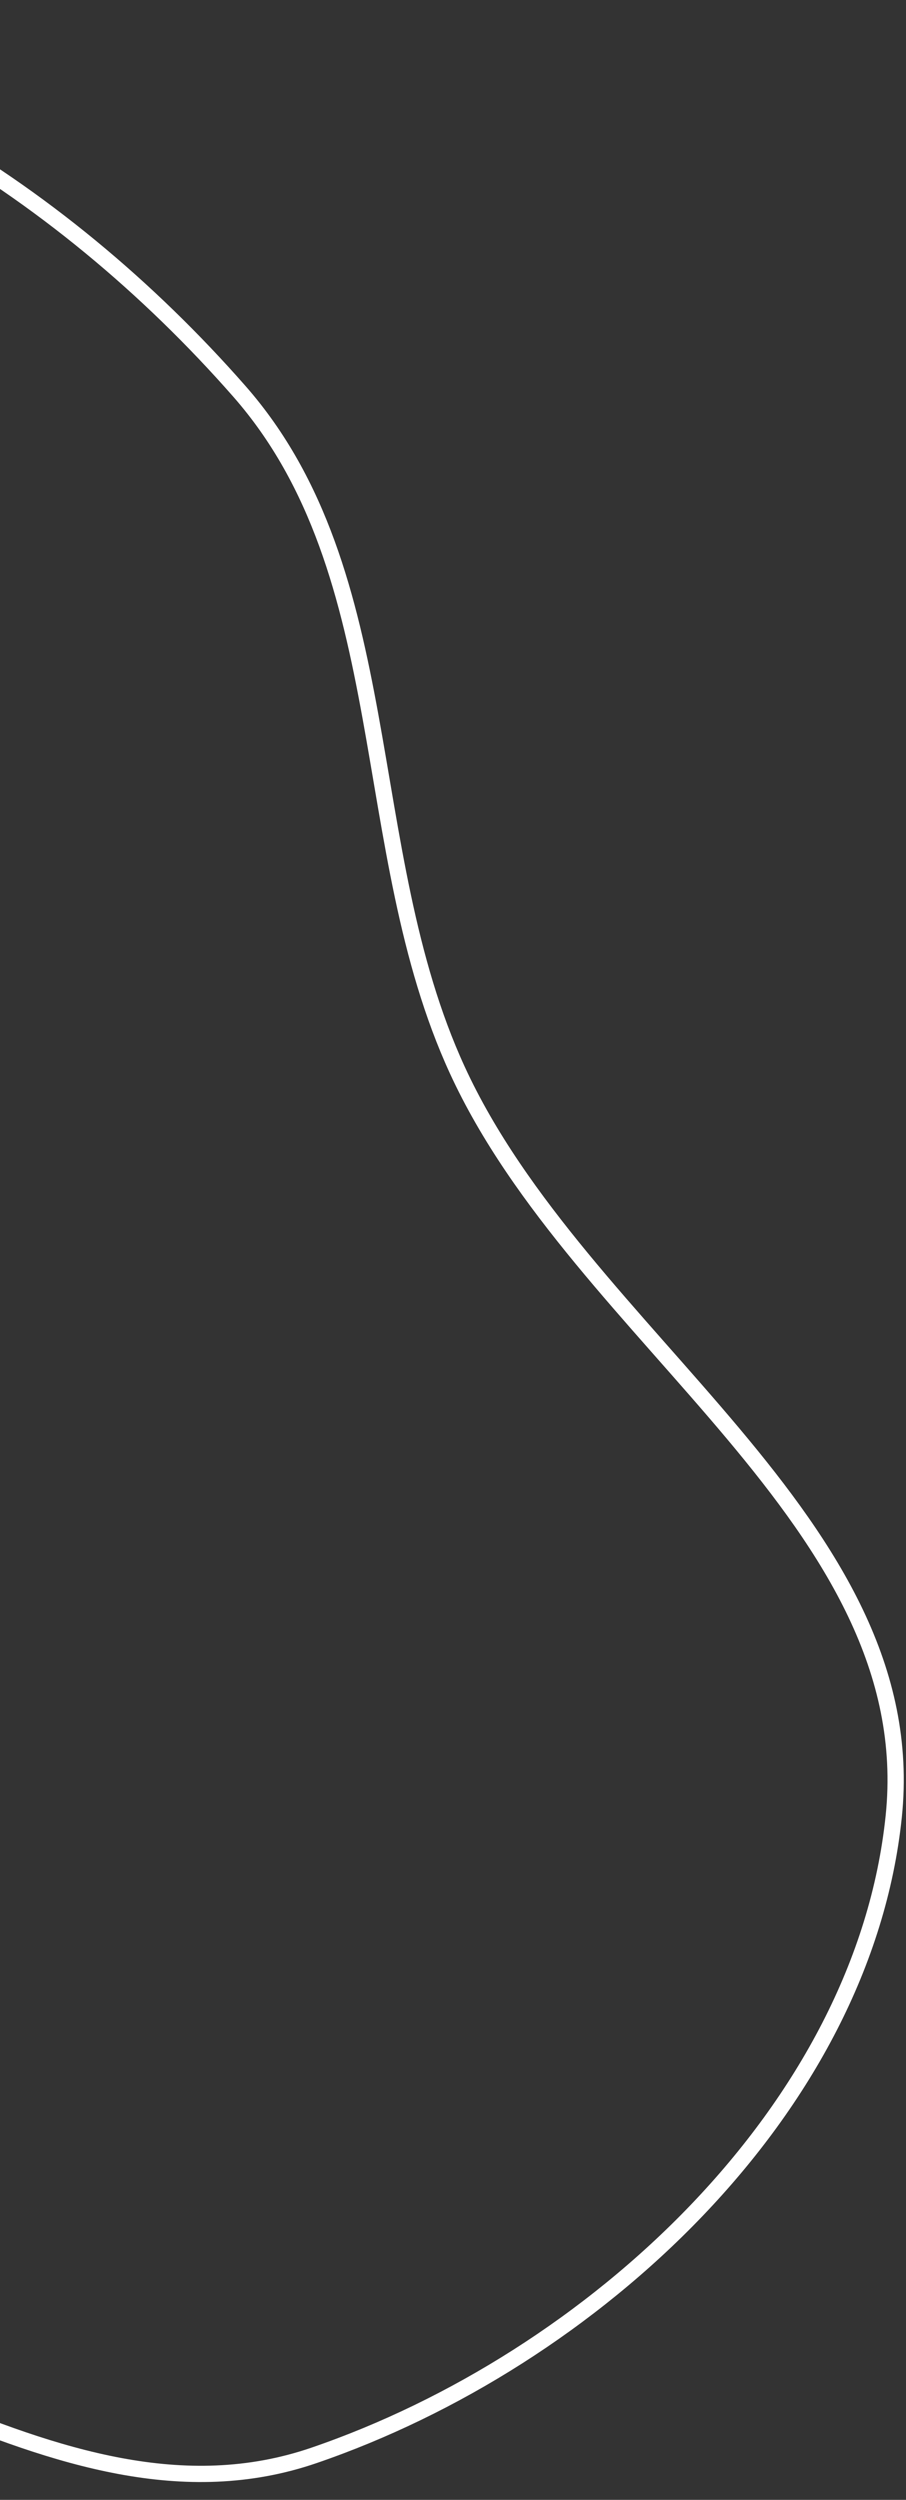 <svg width="223" height="615" viewBox="0 0 223 615" fill="none" xmlns="http://www.w3.org/2000/svg">
<rect x="0" y="0" width="223" height="615" fill="#333333" stroke="none"/>
<path fill-rule="evenodd" clip-rule="evenodd" d="M-116.36 2.336C-48.523 6.424 14.114 45.212 58.937 96.294C98.444 141.318 87.533 208.768 112.537 263.198C142.888 329.265 227.467 374.536 219.983 446.856C212.514 519.023 145.901 580.561 77.261 604.068C13.213 626.003 -48.663 561.448 -116.36 562.046C-185.149 562.653 -248.194 631.99 -312.483 607.511C-378.414 582.407 -411.504 507.637 -434.457 440.927C-457.714 373.332 -465.088 299.412 -441.737 231.85C-418.641 165.025 -365.485 114.957 -307.709 74.203C-250.636 33.945 -186.076 -1.865 -116.36 2.336Z" stroke="white" stroke-width="4"/>
</svg>
